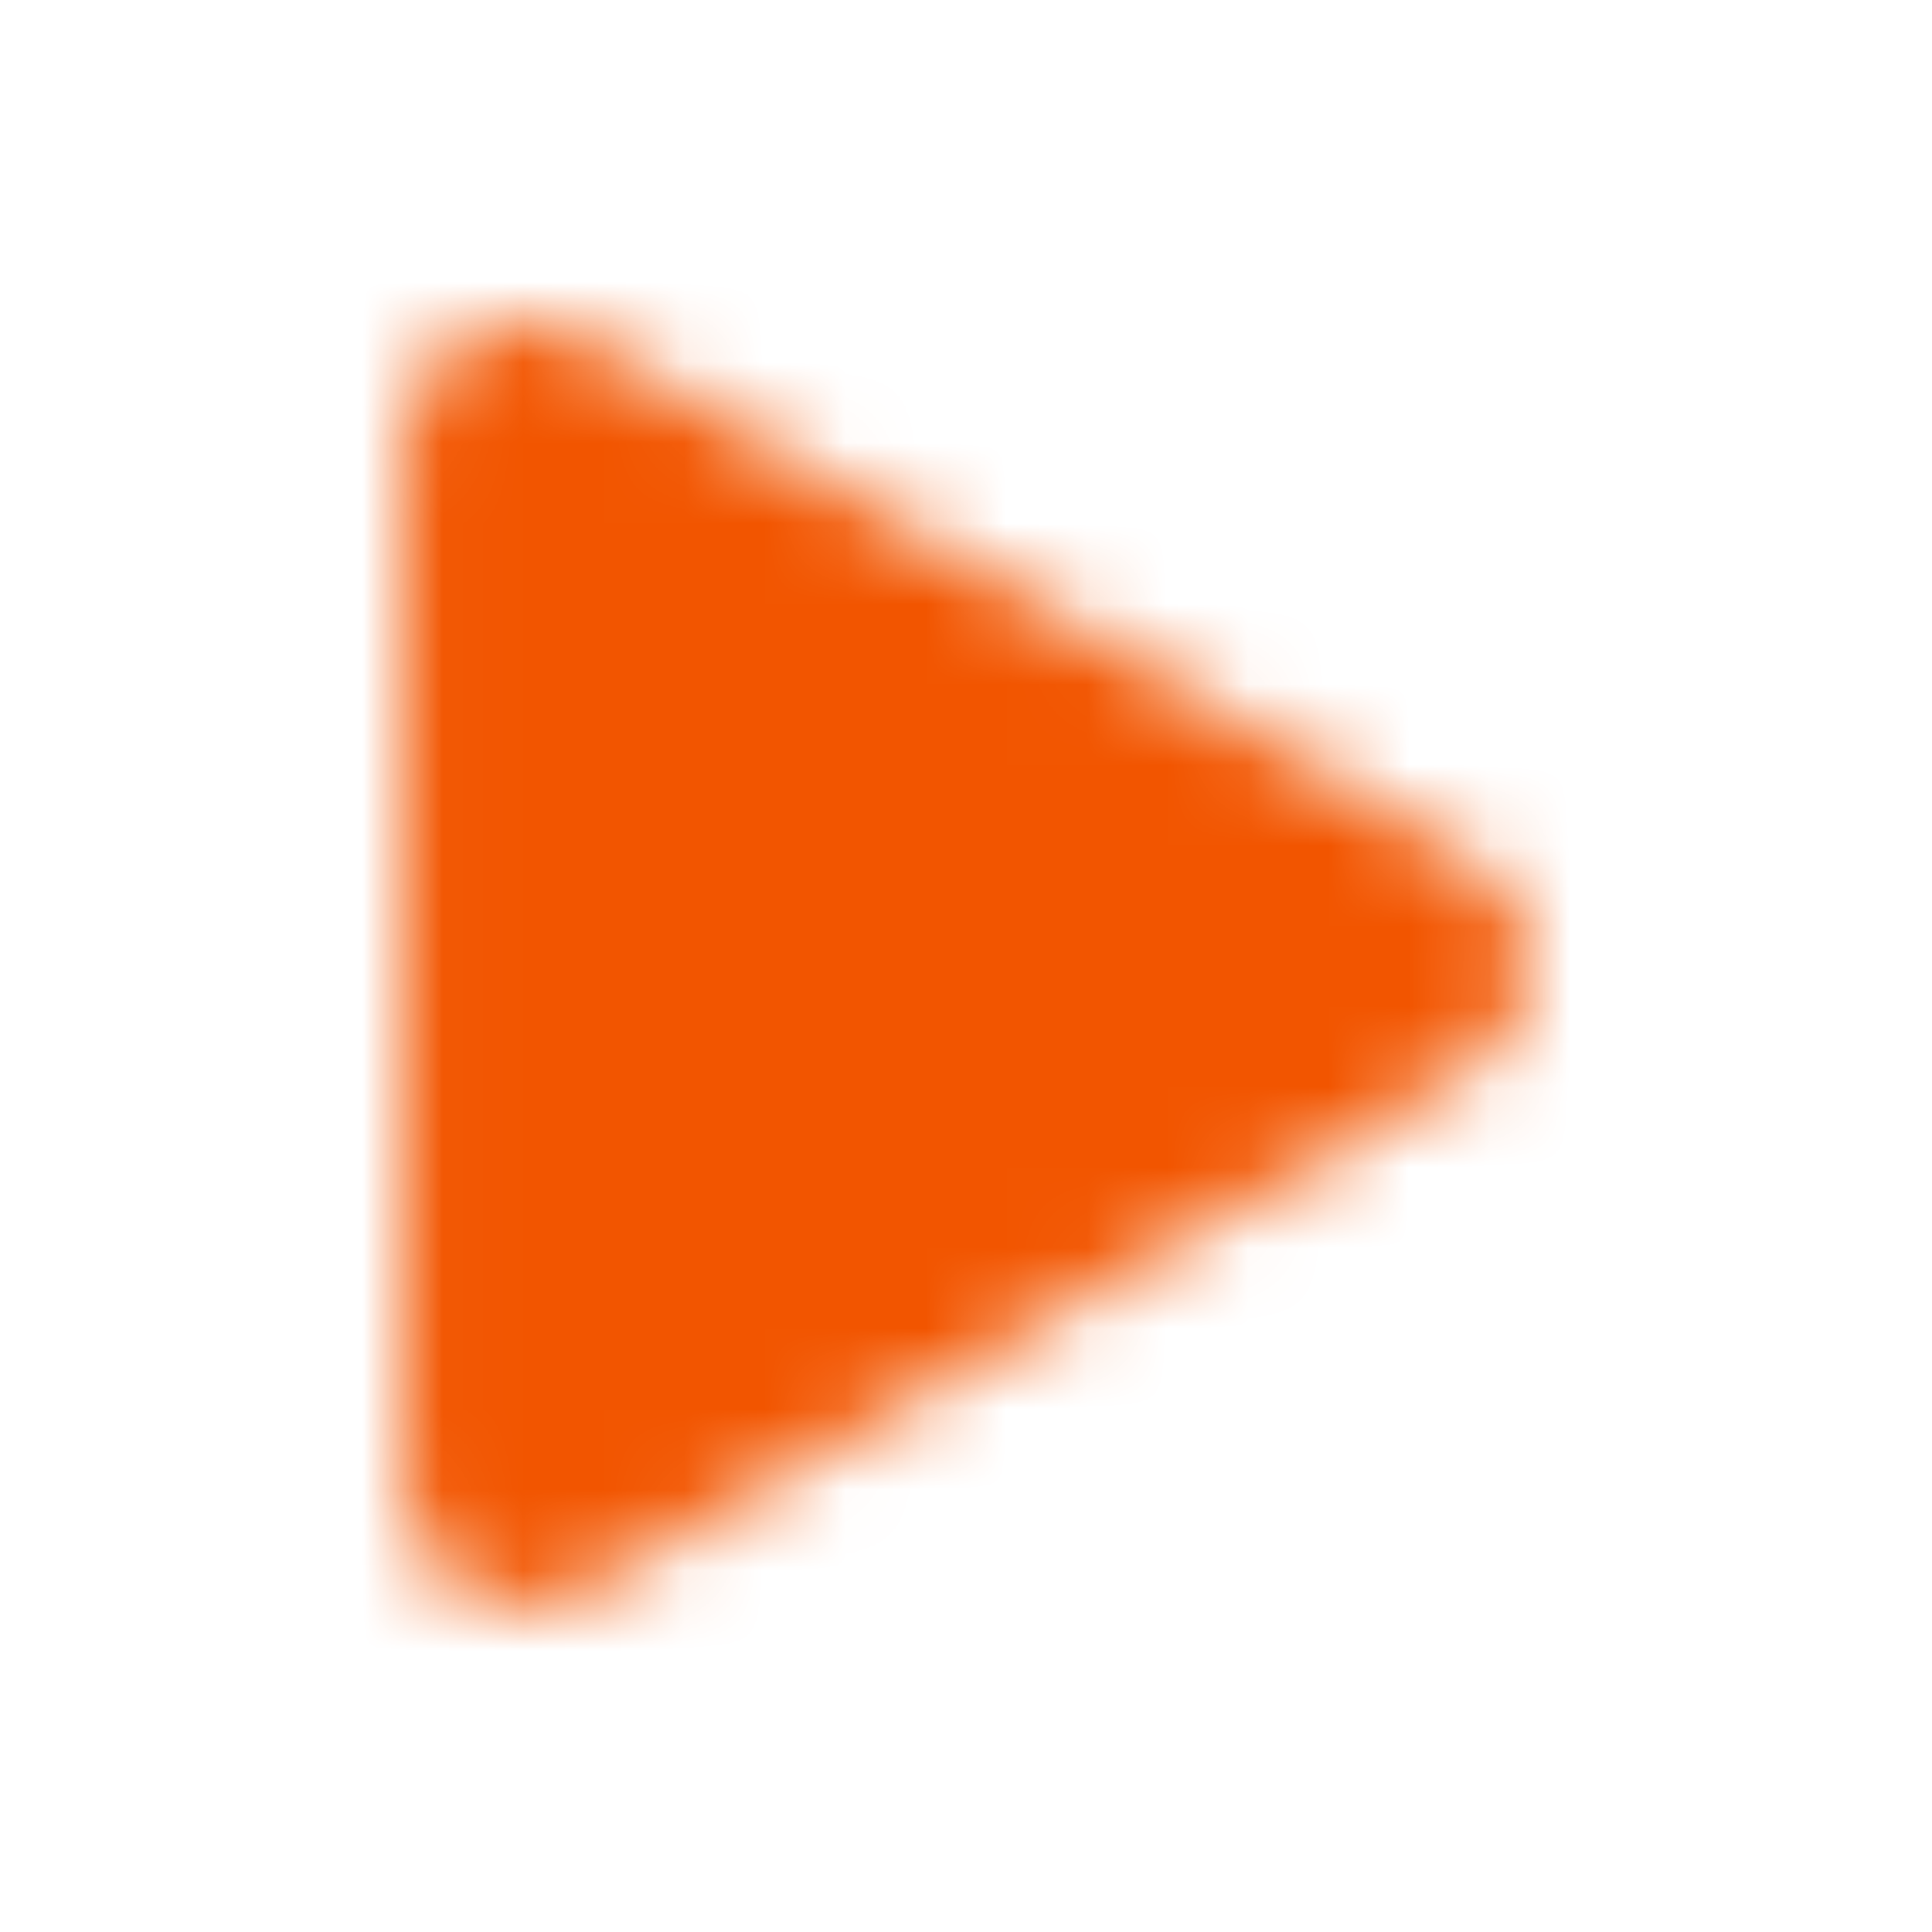 <?xml version="1.0" encoding="UTF-8"?>
<svg width="24px" height="24px" viewBox="0 0 24 24" version="1.1" xmlns="http://www.w3.org/2000/svg" xmlns:xlink="http://www.w3.org/1999/xlink">
    <title>awesome/play</title>
    <defs>
        <path d="M18.25,10.696 L7.272,4.206 C6.38,3.679 5.014,4.19 5.014,5.494 L5.014,18.472 C5.014,19.641 6.283,20.346 7.272,19.76 L18.25,13.273 C19.23,12.696 19.233,11.273 18.25,10.696 Z" id="path-1"></path>
    </defs>
    <g id="awesome/play" stroke="none" stroke-width="1" fill="none" fill-rule="evenodd">
        <mask id="mask-2" fill="white">
            <use xlink:href="#path-1"></use>
        </mask>
        <g fill-rule="nonzero"></g>
        <g id="Group" mask="url(#mask-2)" fill="#F25500">
            <g id="🎨-color">
                <rect id="Base" x="0" y="0" width="24" height="24"></rect>
            </g>
        </g>
    </g>
</svg>